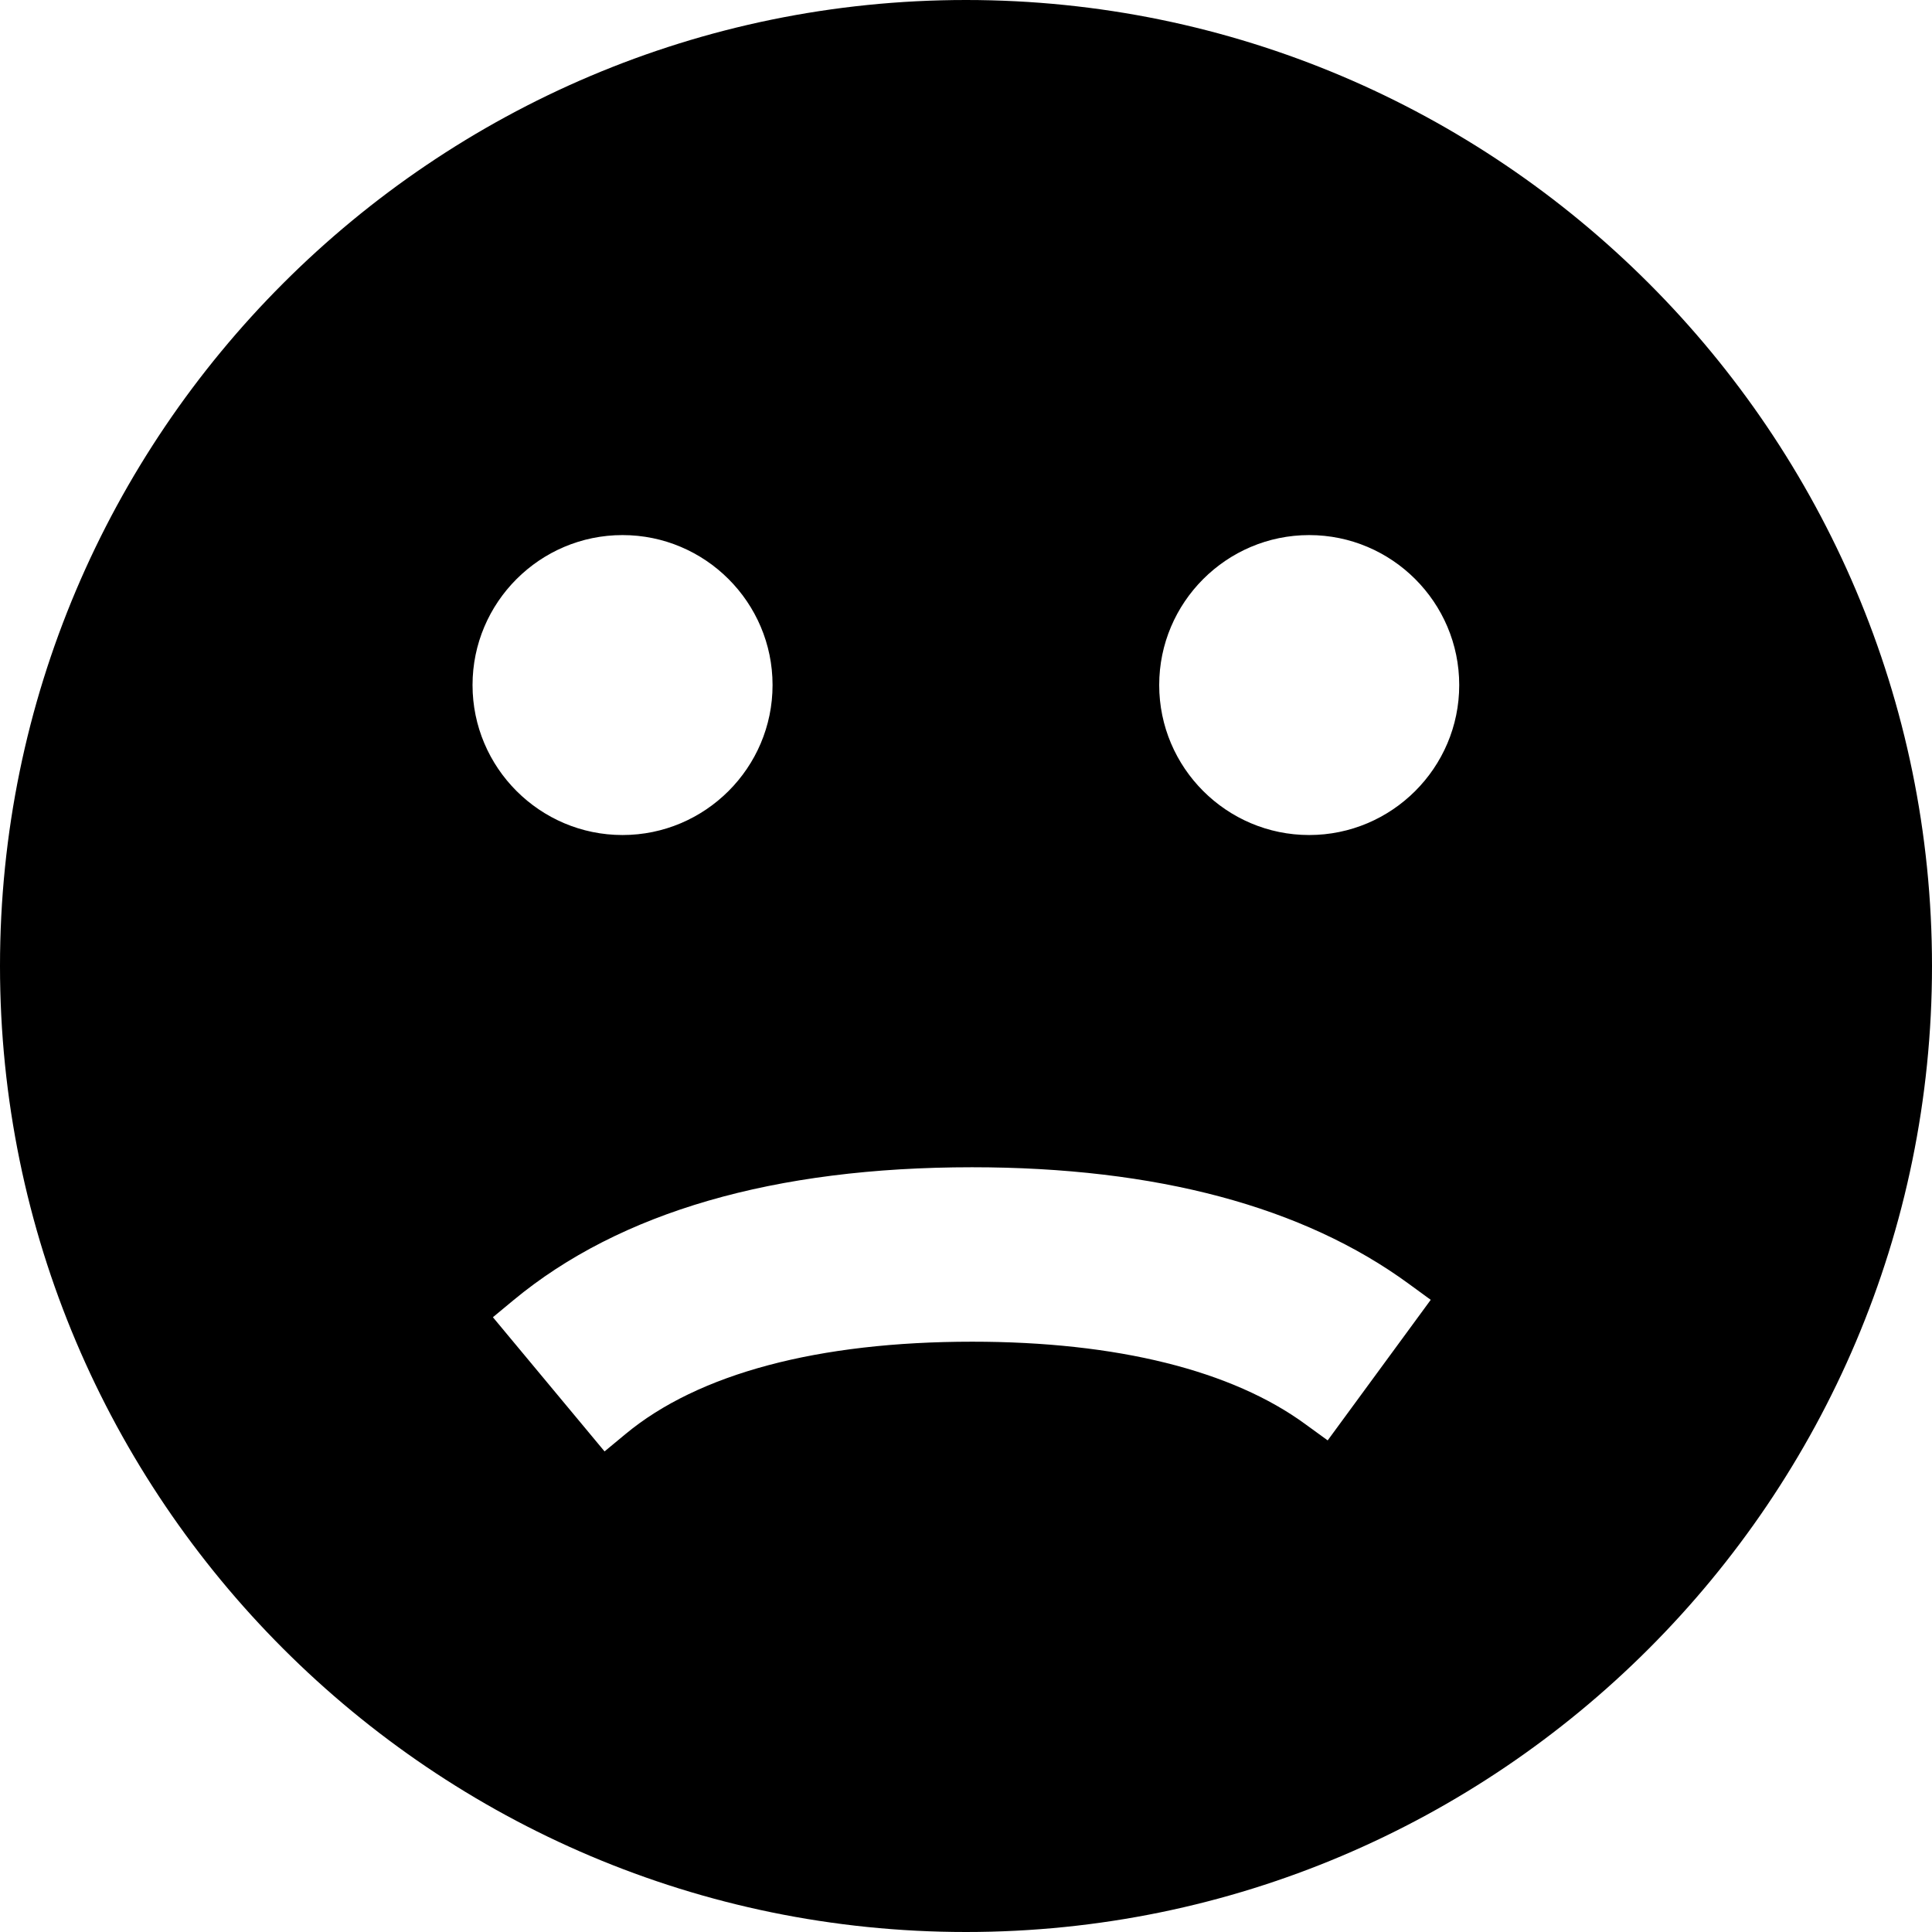<svg width="24" height="24" viewBox="0 0 24 24" fill="none" xmlns="http://www.w3.org/2000/svg">
<g clip-path="url(#clip0_15805_63908)">
<path d="M12 24C5.383 24 0 18.617 0 12C0 5.383 5.383 0 12 0C18.617 0 24 5.383 24 12C24 18.617 18.617 24 12 24ZM7.733 10.373C8.76 10.373 9.597 9.537 9.597 8.51C9.597 7.483 8.76 6.647 7.733 6.647C6.707 6.647 5.87 7.483 5.87 8.51C5.87 9.537 6.707 10.373 7.733 10.373ZM16.263 10.373C17.29 10.373 18.127 9.537 18.127 8.51C18.127 7.483 17.29 6.647 16.263 6.647C15.237 6.647 14.4 7.483 14.4 8.51C14.4 9.537 15.237 10.373 16.263 10.373ZM12.077 14.5C9.617 14.5 7.7 15.057 6.38 16.15L6.123 16.363L7.51 18.03L7.767 17.817C8.673 17.063 10.163 16.667 12.077 16.667C13.873 16.667 15.307 17.023 16.223 17.697L16.493 17.893L17.773 16.147L17.503 15.95C16.193 14.99 14.367 14.5 12.073 14.5H12.077Z" fill="black"/>
</g>
<defs>
<clipPath id="clip0_15805_63908">
<rect width="24" height="24" fill="white"/>
</clipPath>
</defs>
</svg>
